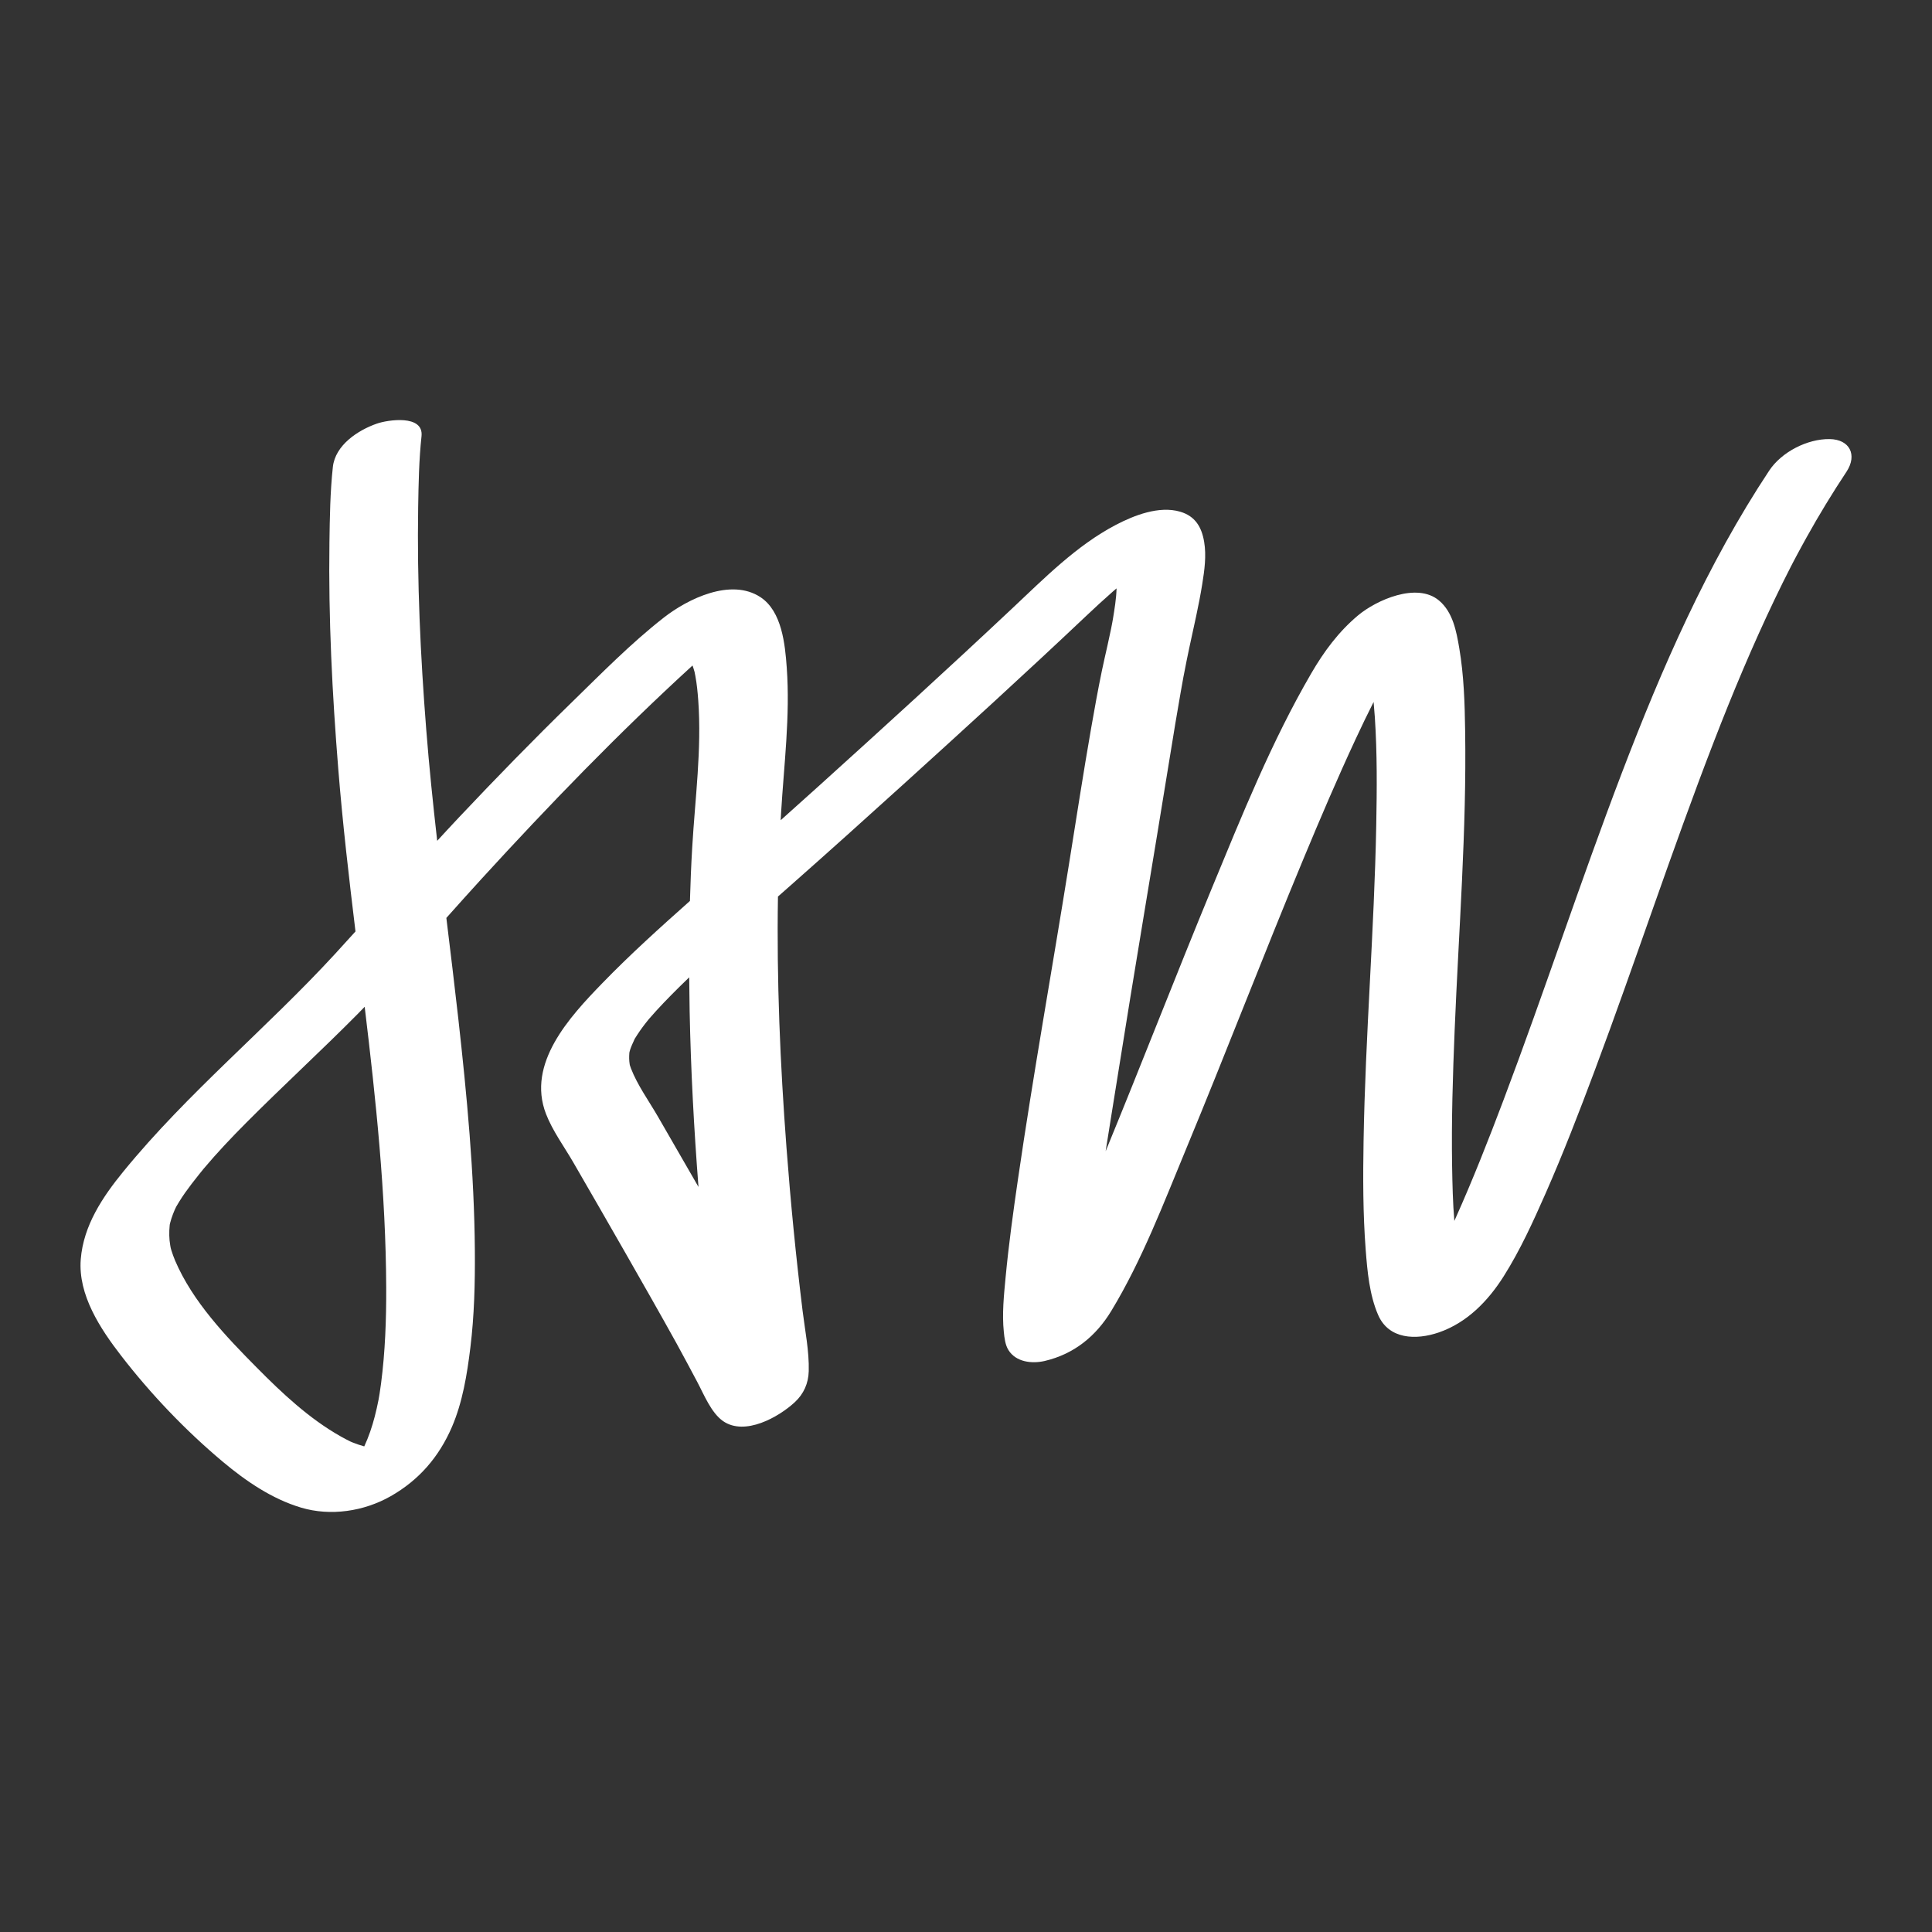 <?xml version="1.0" encoding="utf-8"?>
<!-- Generator: Adobe Illustrator 16.0.0, SVG Export Plug-In . SVG Version: 6.00 Build 0)  -->
<!DOCTYPE svg PUBLIC "-//W3C//DTD SVG 1.1//EN" "http://www.w3.org/Graphics/SVG/1.1/DTD/svg11.dtd">
<svg version="1.1" id="Layer_1" xmlns="http://www.w3.org/2000/svg" xmlns:xlink="http://www.w3.org/1999/xlink" x="0px" y="0px"
	 width="120px" height="120px" viewBox="0 0 120 120" enable-background="new 0 0 120 120" xml:space="preserve">
<rect x="0" y="0" width="120" height="120" fill="#333333" stroke="none"/>
<path fill="#FFFFFF" d="M113.637,27.272c-1.382-0.017-2.982,0.802-3.748,1.958c-3.859,5.826-6.672,12.282-9.158,18.79
	c-2.57,6.733-4.807,13.587-7.354,20.33c-0.933,2.469-1.899,4.926-2.979,7.336c-0.022,0.049-0.045,0.099-0.066,0.146
	c-0.096-1.128-0.119-2.268-0.139-3.393c-0.047-2.82,0.043-5.645,0.158-8.463c0.254-6.203,0.748-12.402,0.651-18.616
	c-0.024-1.7-0.079-3.42-0.364-5.099c-0.179-1.052-0.396-2.237-1.257-2.961c-1.374-1.156-3.899-0.027-5.04,0.931
	c-1.207,1.015-2.109,2.237-2.898,3.594c-2.465,4.234-4.315,8.85-6.183,13.366c-2.239,5.421-4.354,10.892-6.587,16.315
	c0.236-1.526,0.492-3.05,0.73-4.562c1.062-6.705,2.205-13.397,3.287-20.099c0.205-1.276,0.416-2.551,0.64-3.824
	c0.047-0.272,0.097-0.543,0.146-0.815c0.006-0.028,0.018-0.088,0.026-0.146c0.019-0.091,0.035-0.183,0.054-0.274
	c0.098-0.512,0.2-1.023,0.309-1.533c0.283-1.325,0.595-2.638,0.809-3.977c0.137-0.852,0.264-1.759,0.118-2.619
	c-0.153-0.913-0.55-1.598-1.489-1.874c-1.311-0.384-2.861,0.225-4.004,0.823c-2.438,1.278-4.449,3.324-6.436,5.19
	c-3.963,3.725-7.982,7.39-12.019,11.036c-0.782,0.707-1.567,1.411-2.354,2.113c0.008-0.141,0.014-0.281,0.022-0.421
	c0.179-3.018,0.573-6.032,0.354-9.059c-0.103-1.431-0.297-3.496-1.633-4.374c-1.833-1.205-4.504,0.098-6.005,1.271
	c-2.031,1.586-3.877,3.47-5.72,5.266c-2.381,2.321-4.703,4.703-6.983,7.122c-0.46,0.488-0.916,0.981-1.37,1.475
	c-0.261-2.297-0.499-4.597-0.68-6.904c-0.362-4.591-0.575-9.203-0.502-13.81c0.024-1.469,0.05-2.952,0.208-4.414
	c0.147-1.37-2.105-1.018-2.768-0.787c-1.186,0.412-2.593,1.339-2.739,2.699c-0.168,1.553-0.19,3.131-0.212,4.691
	c-0.066,4.702,0.173,9.407,0.551,14.092c0.271,3.36,0.66,6.711,1.067,10.062c-0.417,0.462-0.836,0.923-1.257,1.382
	c-4.259,4.635-9.172,8.642-13.159,13.527c-1.294,1.584-2.481,3.356-2.648,5.452c-0.176,2.216,1.219,4.322,2.506,5.987
	c1.845,2.389,3.998,4.646,6.313,6.587c1.433,1.201,3.053,2.31,4.862,2.851c1.838,0.549,3.91,0.235,5.567-0.707
	c1.76-1,3.003-2.443,3.802-4.293c0.667-1.547,0.945-3.274,1.149-4.935c0.246-2.001,0.294-4.024,0.279-6.038
	c-0.036-4.811-0.494-9.613-1.027-14.391c-0.234-2.088-0.489-4.175-0.743-6.262c0.723-0.811,1.448-1.62,2.181-2.422
	c4.191-4.582,8.523-9.065,13.109-13.256c0.048,0.131,0.089,0.266,0.127,0.4c0.018,0.085,0.034,0.17,0.05,0.256
	c0.093,0.5,0.142,1.008,0.179,1.515c0.219,3.043-0.197,6.089-0.375,9.123c-0.066,1.109-0.111,2.219-0.142,3.33
	c-1.864,1.658-3.723,3.332-5.458,5.124c-2.014,2.08-4.694,4.968-3.483,8.101c0.407,1.053,1.132,2.039,1.695,3.01
	c1.098,1.895,2.189,3.793,3.276,5.693c1.054,1.844,2.106,3.689,3.135,5.547c0.439,0.795,0.861,1.598,1.288,2.396
	c0.407,0.762,0.861,1.919,1.604,2.436c1.358,0.942,3.458-0.25,4.454-1.172c0.561-0.518,0.848-1.179,0.868-1.928
	c0.033-1.243-0.231-2.521-0.382-3.75c-0.414-3.368-0.744-6.747-1-10.13c-0.392-5.185-0.616-10.396-0.53-15.6
	c0.262-0.231,0.524-0.462,0.786-0.693c2.344-2.069,4.668-4.16,6.984-6.259c3.808-3.452,7.608-6.916,11.343-10.448
	c0.563-0.533,1.135-1.06,1.719-1.572c0.031-0.027,0.08-0.07,0.131-0.112c0.021-0.02,0.046-0.039,0.068-0.058
	c-0.016,0.648-0.129,1.305-0.23,1.927c-0.008,0.036-0.033,0.184-0.047,0.258c-0.021,0.112-0.043,0.224-0.065,0.335
	c-0.069,0.343-0.146,0.685-0.221,1.026c-0.118,0.521-0.237,1.043-0.347,1.566c-0.244,1.181-0.459,2.369-0.666,3.557
	c-0.492,2.816-0.926,5.643-1.379,8.465c-1.045,6.532-2.219,13.044-3.172,19.591c-0.293,2.016-0.572,4.035-0.764,6.062
	c-0.105,1.116-0.227,2.271-0.111,3.393c0.037,0.373,0.086,0.809,0.288,1.131c0.466,0.746,1.452,0.861,2.248,0.677
	c1.826-0.427,3.187-1.538,4.14-3.111c1.91-3.149,3.252-6.698,4.658-10.086c2.476-5.972,4.789-12.008,7.271-17.978
	c1.044-2.51,2.11-5.011,3.259-7.477c0.355-0.765,0.723-1.525,1.104-2.28c0.029,0.321,0.056,0.643,0.078,0.965
	c0.146,2.223,0.129,4.457,0.086,6.683c-0.123,6.54-0.676,13.062-0.787,19.602c-0.039,2.254-0.041,4.518,0.131,6.767
	c0.102,1.338,0.232,2.802,0.769,4.047c0.663,1.537,2.36,1.579,3.771,1.096c1.752-0.604,3.058-1.95,4.027-3.481
	c1.024-1.62,1.832-3.396,2.604-5.147c1.103-2.506,2.089-5.062,3.049-7.625c2.541-6.786,4.789-13.679,7.404-20.438
	c1.16-3.001,2.404-5.972,3.793-8.876c0.322-0.676,0.658-1.347,0.998-2.014c0.012-0.022,0.125-0.243,0.171-0.329
	c0.073-0.141,0.149-0.282,0.224-0.422c0.189-0.356,0.385-0.708,0.58-1.061c0.771-1.39,1.602-2.75,2.479-4.075
	C115.372,28.256,114.891,27.287,113.637,27.272z M21.815,89.561C22.104,89.686,21.936,89.614,21.815,89.561L21.815,89.561z
	 M23.667,85.938c-0.027,0.209-0.058,0.416-0.09,0.623c-0.011,0.07-0.045,0.264-0.066,0.385c-0.068,0.349-0.146,0.693-0.235,1.037
	c-0.165,0.636-0.375,1.26-0.651,1.855c-0.247-0.066-0.489-0.152-0.728-0.246c-0.043-0.017-0.086-0.035-0.13-0.055h-0.001
	c-0.205-0.1-0.406-0.208-0.604-0.319c-1.956-1.102-3.642-2.685-5.21-4.271c-1.924-1.943-3.986-4.098-5.076-6.65
	c-0.09-0.211-0.166-0.428-0.235-0.646c-0.01-0.032-0.027-0.094-0.04-0.146c-0.009-0.048-0.018-0.096-0.026-0.144
	c-0.073-0.41-0.078-0.832-0.037-1.246c0.002-0.021,0.006-0.051,0.01-0.077c0.007-0.029,0.014-0.058,0.021-0.085
	c0.046-0.186,0.108-0.365,0.175-0.544c0.057-0.153,0.125-0.304,0.195-0.45c0.06-0.105,0.123-0.21,0.186-0.312
	c0.241-0.394,0.512-0.767,0.79-1.131c0.152-0.201,0.309-0.398,0.467-0.595c0.083-0.104,0.167-0.205,0.25-0.308
	c0.003-0.004,0.005-0.006,0.008-0.01c0.004-0.004,0.008-0.011,0.013-0.016c0.833-0.99,1.724-1.931,2.638-2.849
	c2.26-2.271,4.624-4.438,6.881-6.714c0.161-0.164,0.319-0.328,0.479-0.491c0.698,5.794,1.314,11.595,1.337,17.438
	C23.996,81.965,23.924,83.962,23.667,85.938z M40.853,69.333c-0.557-0.961-1.26-1.931-1.663-2.972
	c-0.026-0.067-0.049-0.137-0.07-0.205c-0.003-0.018-0.006-0.032-0.009-0.049c-0.037-0.23-0.04-0.465-0.022-0.695
	c0.001-0.021,0.005-0.044,0.008-0.064c0.016-0.062,0.034-0.123,0.053-0.185c0.046-0.151,0.219-0.515,0.272-0.638
	c0.104-0.17,0.213-0.336,0.326-0.5c0.101-0.146,0.207-0.285,0.313-0.426c0.049-0.065,0.149-0.19,0.232-0.291
	c0.604-0.701,1.25-1.363,1.907-2.013c0.201-0.198,0.404-0.394,0.607-0.591c0.005,0.707,0.014,1.414,0.028,2.122
	c0.072,3.636,0.267,7.271,0.549,10.897C42.543,72.259,41.7,70.795,40.853,69.333z"/>
</svg>
